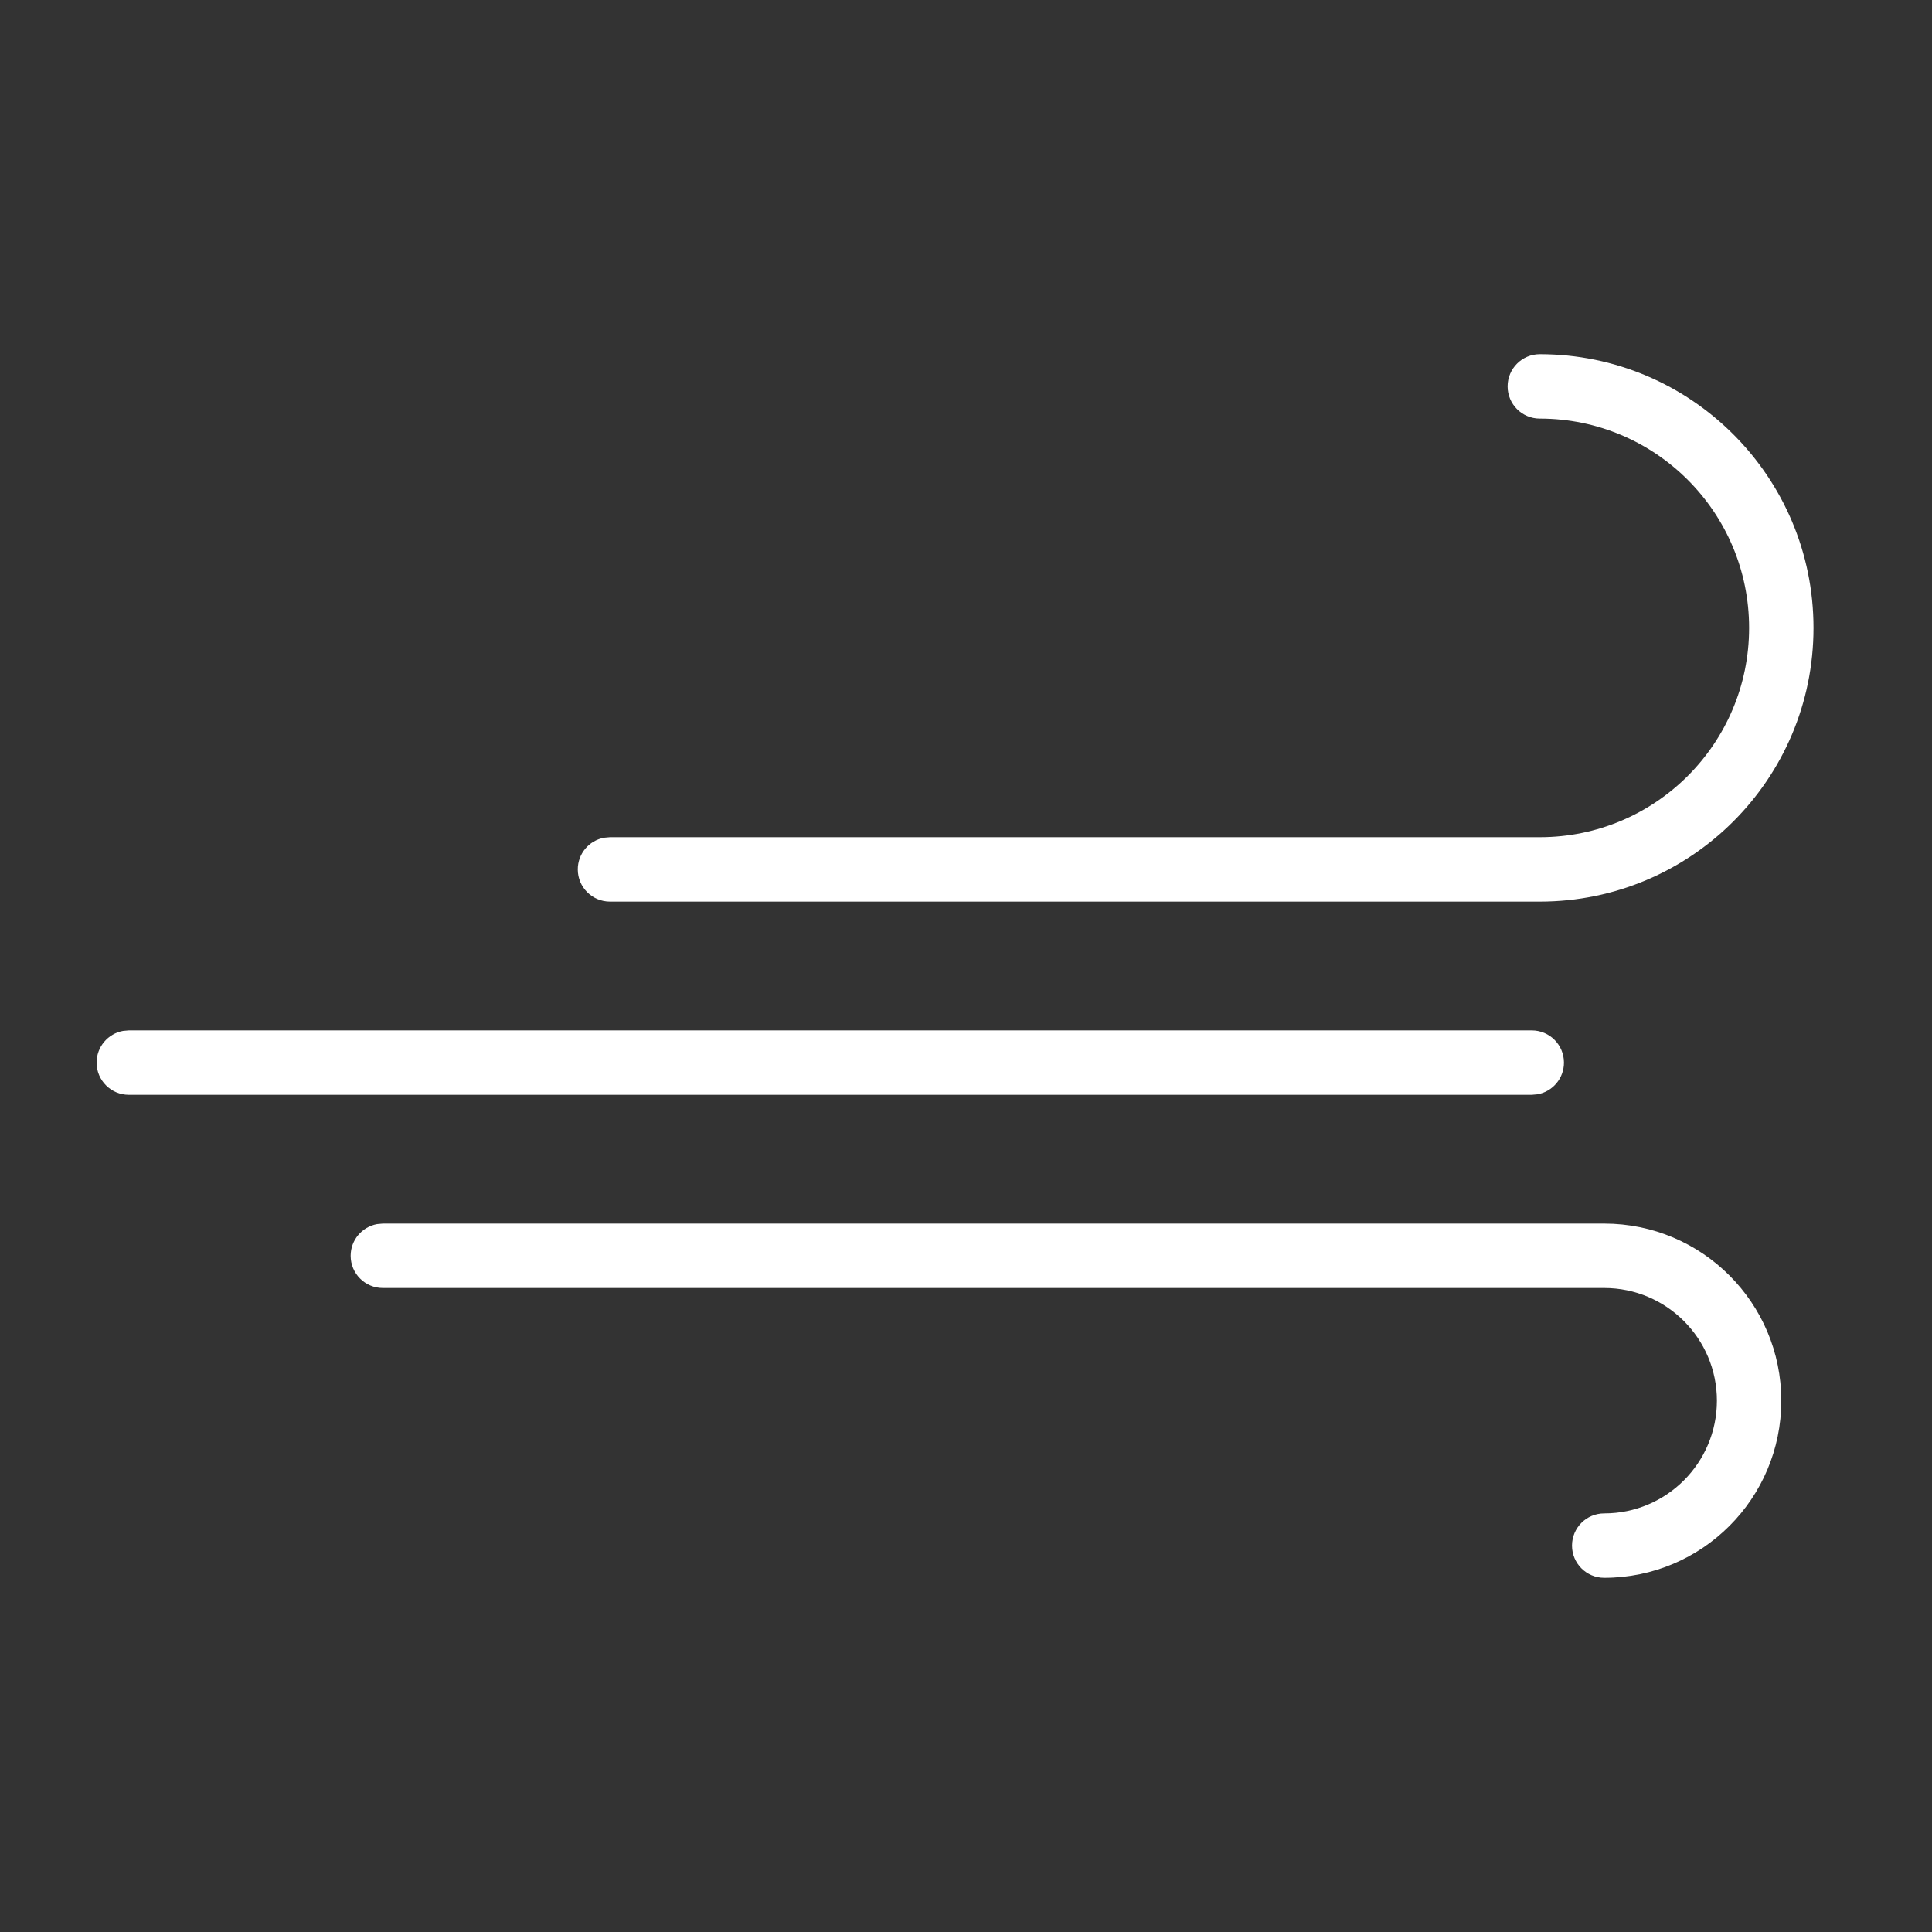 <?xml version="1.0" encoding="UTF-8"?>
<svg width="30px" height="30px" viewBox="0 0 30 30" version="1.1" xmlns="http://www.w3.org/2000/svg" xmlns:xlink="http://www.w3.org/1999/xlink">
    <rect x="0" y="0" width="30" height="30" fill="#333333" stroke="none"/>
    <title>weather / fog_white</title>
    <g id="weather-/-fog_white" stroke="none" stroke-width="1" fill="none" fill-rule="evenodd">
        <path d="M24.91,19 C26.429,19 27.66,20.231 27.66,21.75 C27.66,23.269 26.429,24.5 24.91,24.5 C24.634,24.5 24.41,24.276 24.41,24 C24.41,23.724 24.634,23.5 24.91,23.5 C25.876,23.5 26.66,22.716 26.66,21.75 C26.66,20.784 25.876,20 24.91,20 L5.945,20 C5.669,20 5.445,19.776 5.445,19.5 C5.445,19.255 5.622,19.05 5.855,19.008 L5.945,19 L24.91,19 Z M23.785,16 C24.061,16 24.285,16.224 24.285,16.5 C24.285,16.745 24.108,16.95 23.875,16.992 L23.785,17 L2,17 C1.724,17 1.5,16.776 1.5,16.5 C1.5,16.255 1.677,16.05 1.91,16.008 L2,16 L23.785,16 Z M23.91,5.5 C26.257,5.5 28.16,7.403 28.16,9.75 C28.16,12.097 26.257,14 23.91,14 L9.472,14 C9.195,14 8.972,13.776 8.972,13.5 C8.972,13.255 9.148,13.05 9.382,13.008 L9.472,13 L23.91,13 C25.705,13 27.16,11.545 27.16,9.75 C27.16,7.955 25.705,6.5 23.91,6.5 C23.634,6.5 23.41,6.276 23.41,6 C23.41,5.724 23.634,5.5 23.91,5.5 Z" id="Combined-Shape" fill="#FFFFFF" fill-rule="nonzero"></path>
    </g>
</svg>